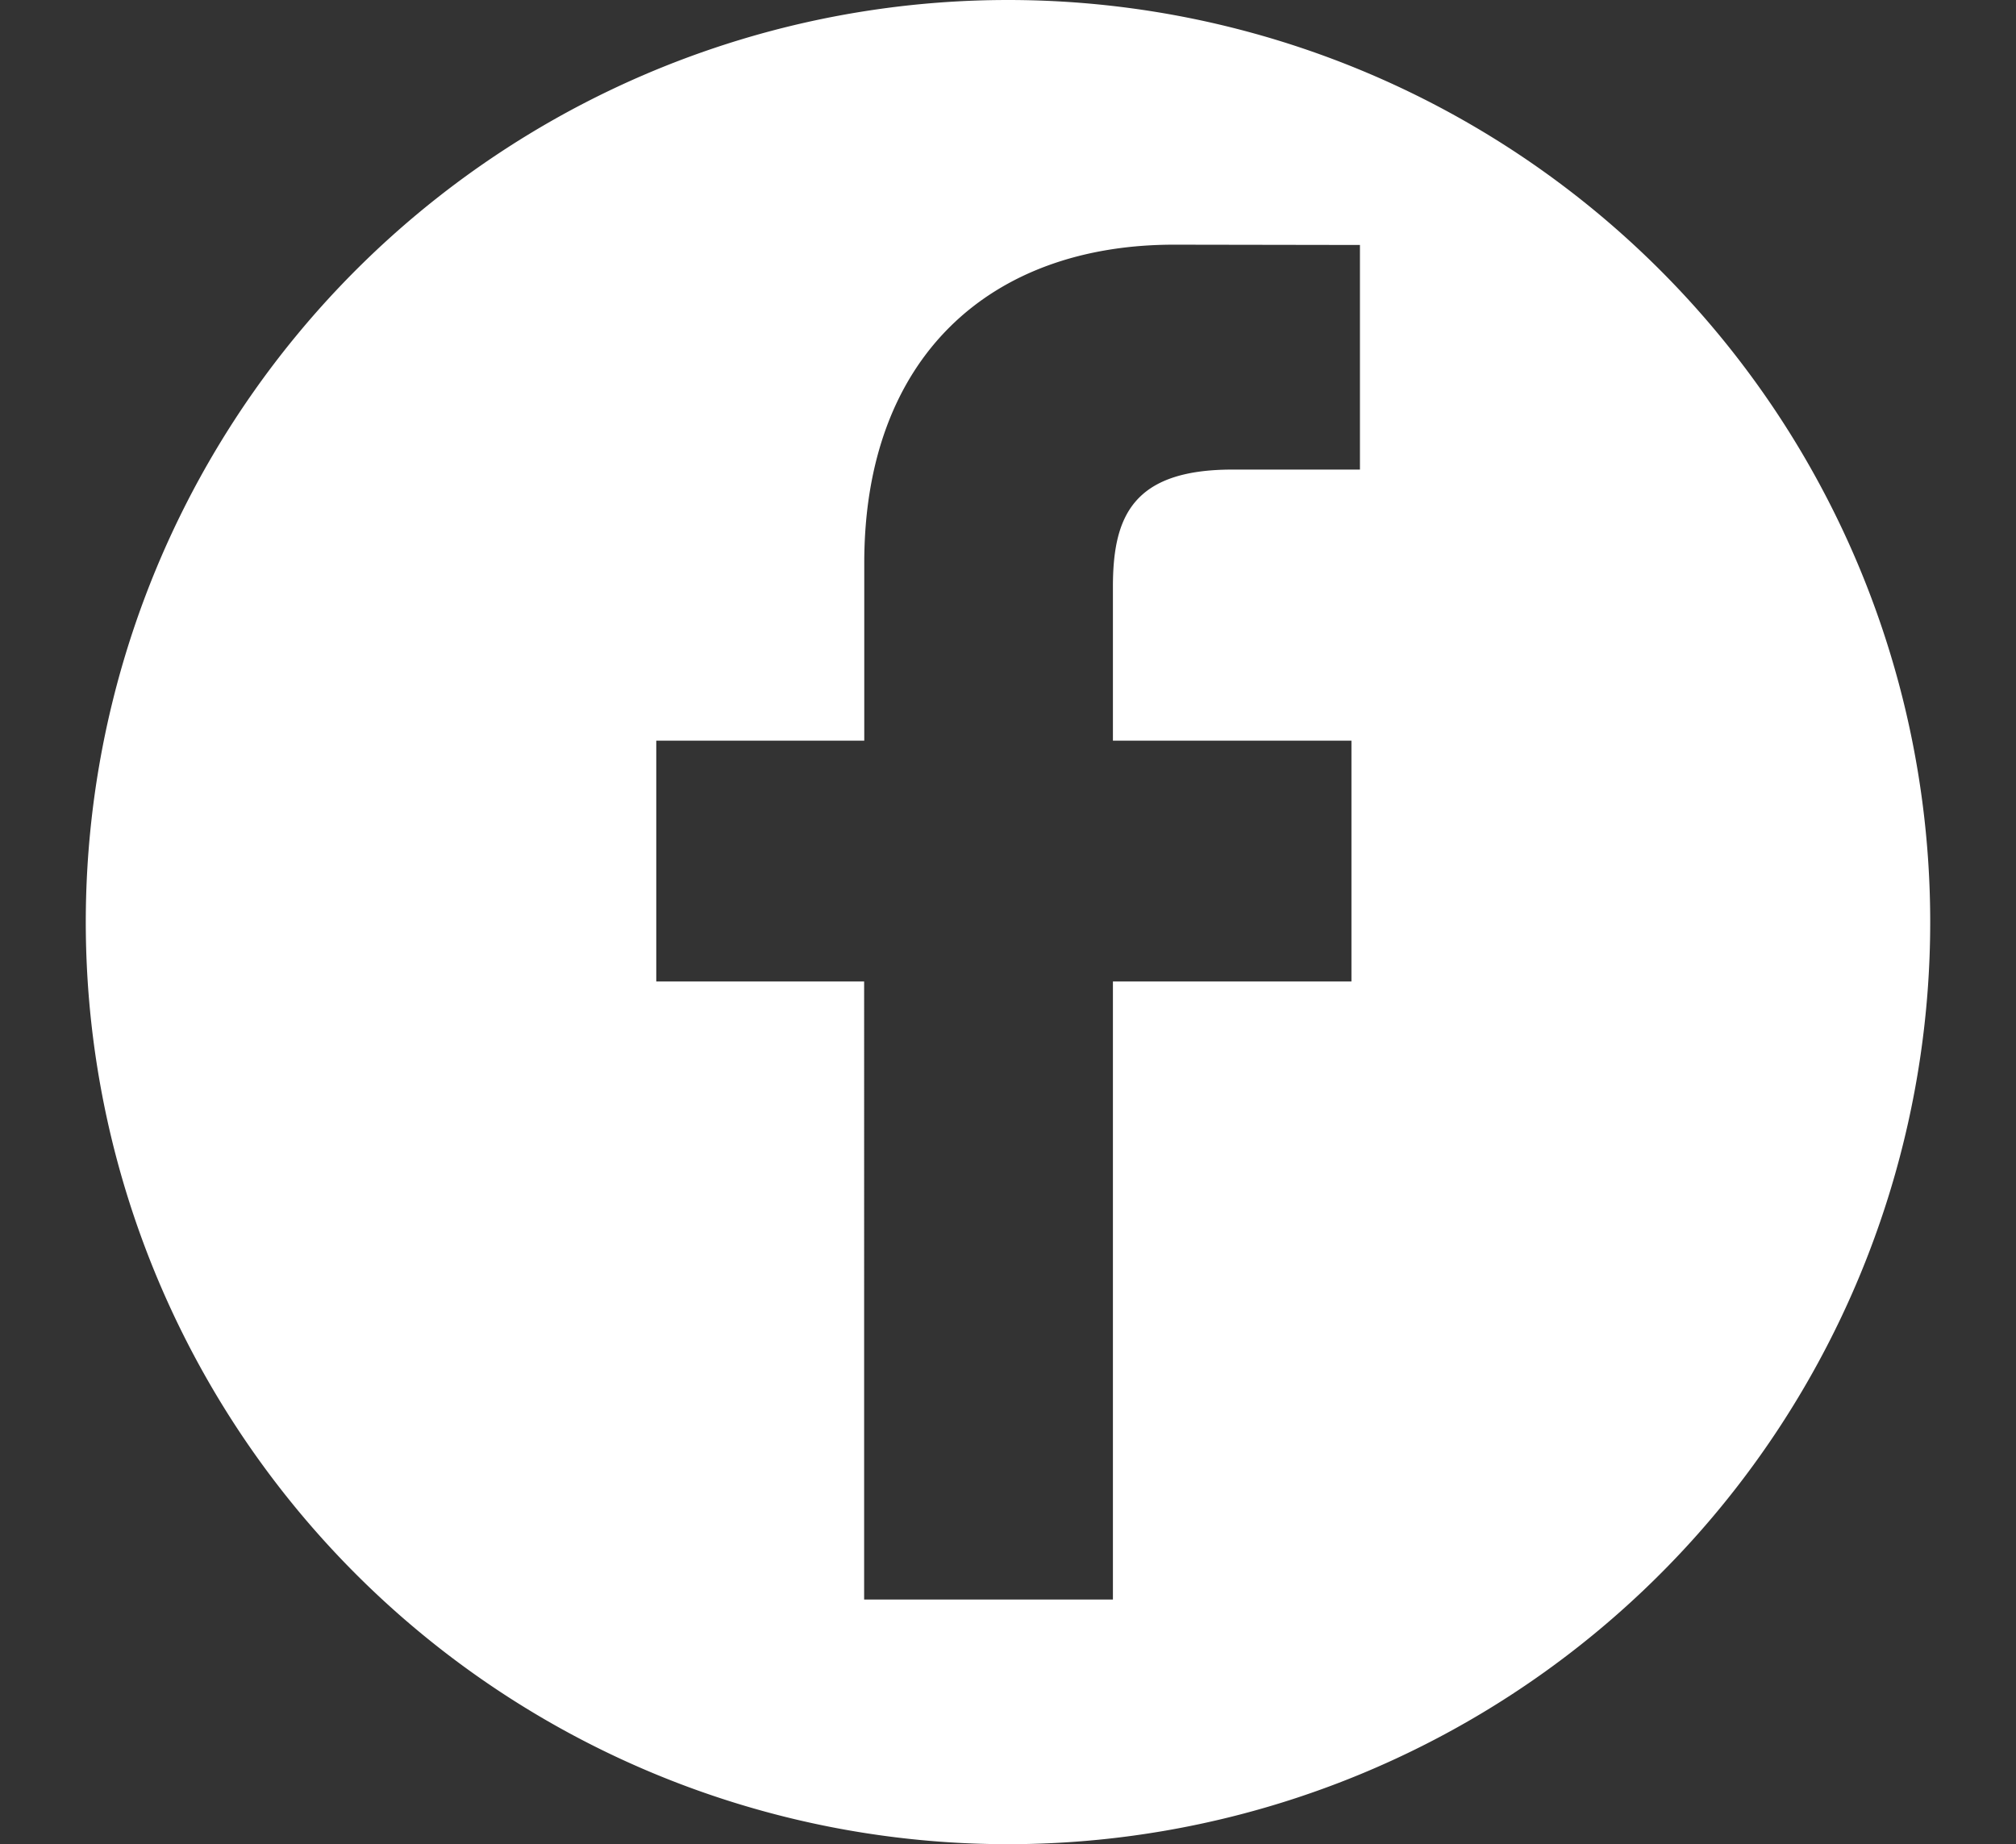 <svg xmlns="http://www.w3.org/2000/svg" xmlns:xlink="http://www.w3.org/1999/xlink" width="47" height="43" viewBox="0 0 47 43">
  <rect x="0" y="0" width="47" height="43" fill="#333333" stroke="none"/>
  <defs>
    <clipPath id="clip-path">
      <rect id="Retângulo_6" data-name="Retângulo 6" width="47" height="43" transform="translate(394 912)" fill="#fff" stroke="#707070" stroke-width="1"/>
    </clipPath>
  </defs>
  <g id="Grupo_de_máscara_2" data-name="Grupo de máscara 2" transform="translate(-394 -912)" clip-path="url(#clip-path)">
    <g id="facebook-logo" transform="translate(396 912)">
      <path id="Caminho_2" data-name="Caminho 2" d="M21.5,0A21.5,21.5,0,1,0,43,21.5,21.5,21.5,0,0,0,21.5,0Zm8.2,10.949H26.729c-2.332,0-2.783,1.108-2.783,2.734V17.27h5.561l0,5.615H23.946v14.41h-5.8V22.885H13.3V17.27h4.849V13.128c0-4.806,2.936-7.423,7.223-7.423l4.333.007v5.237Z" fill="#fff"/>
    </g>
  </g>
</svg>
